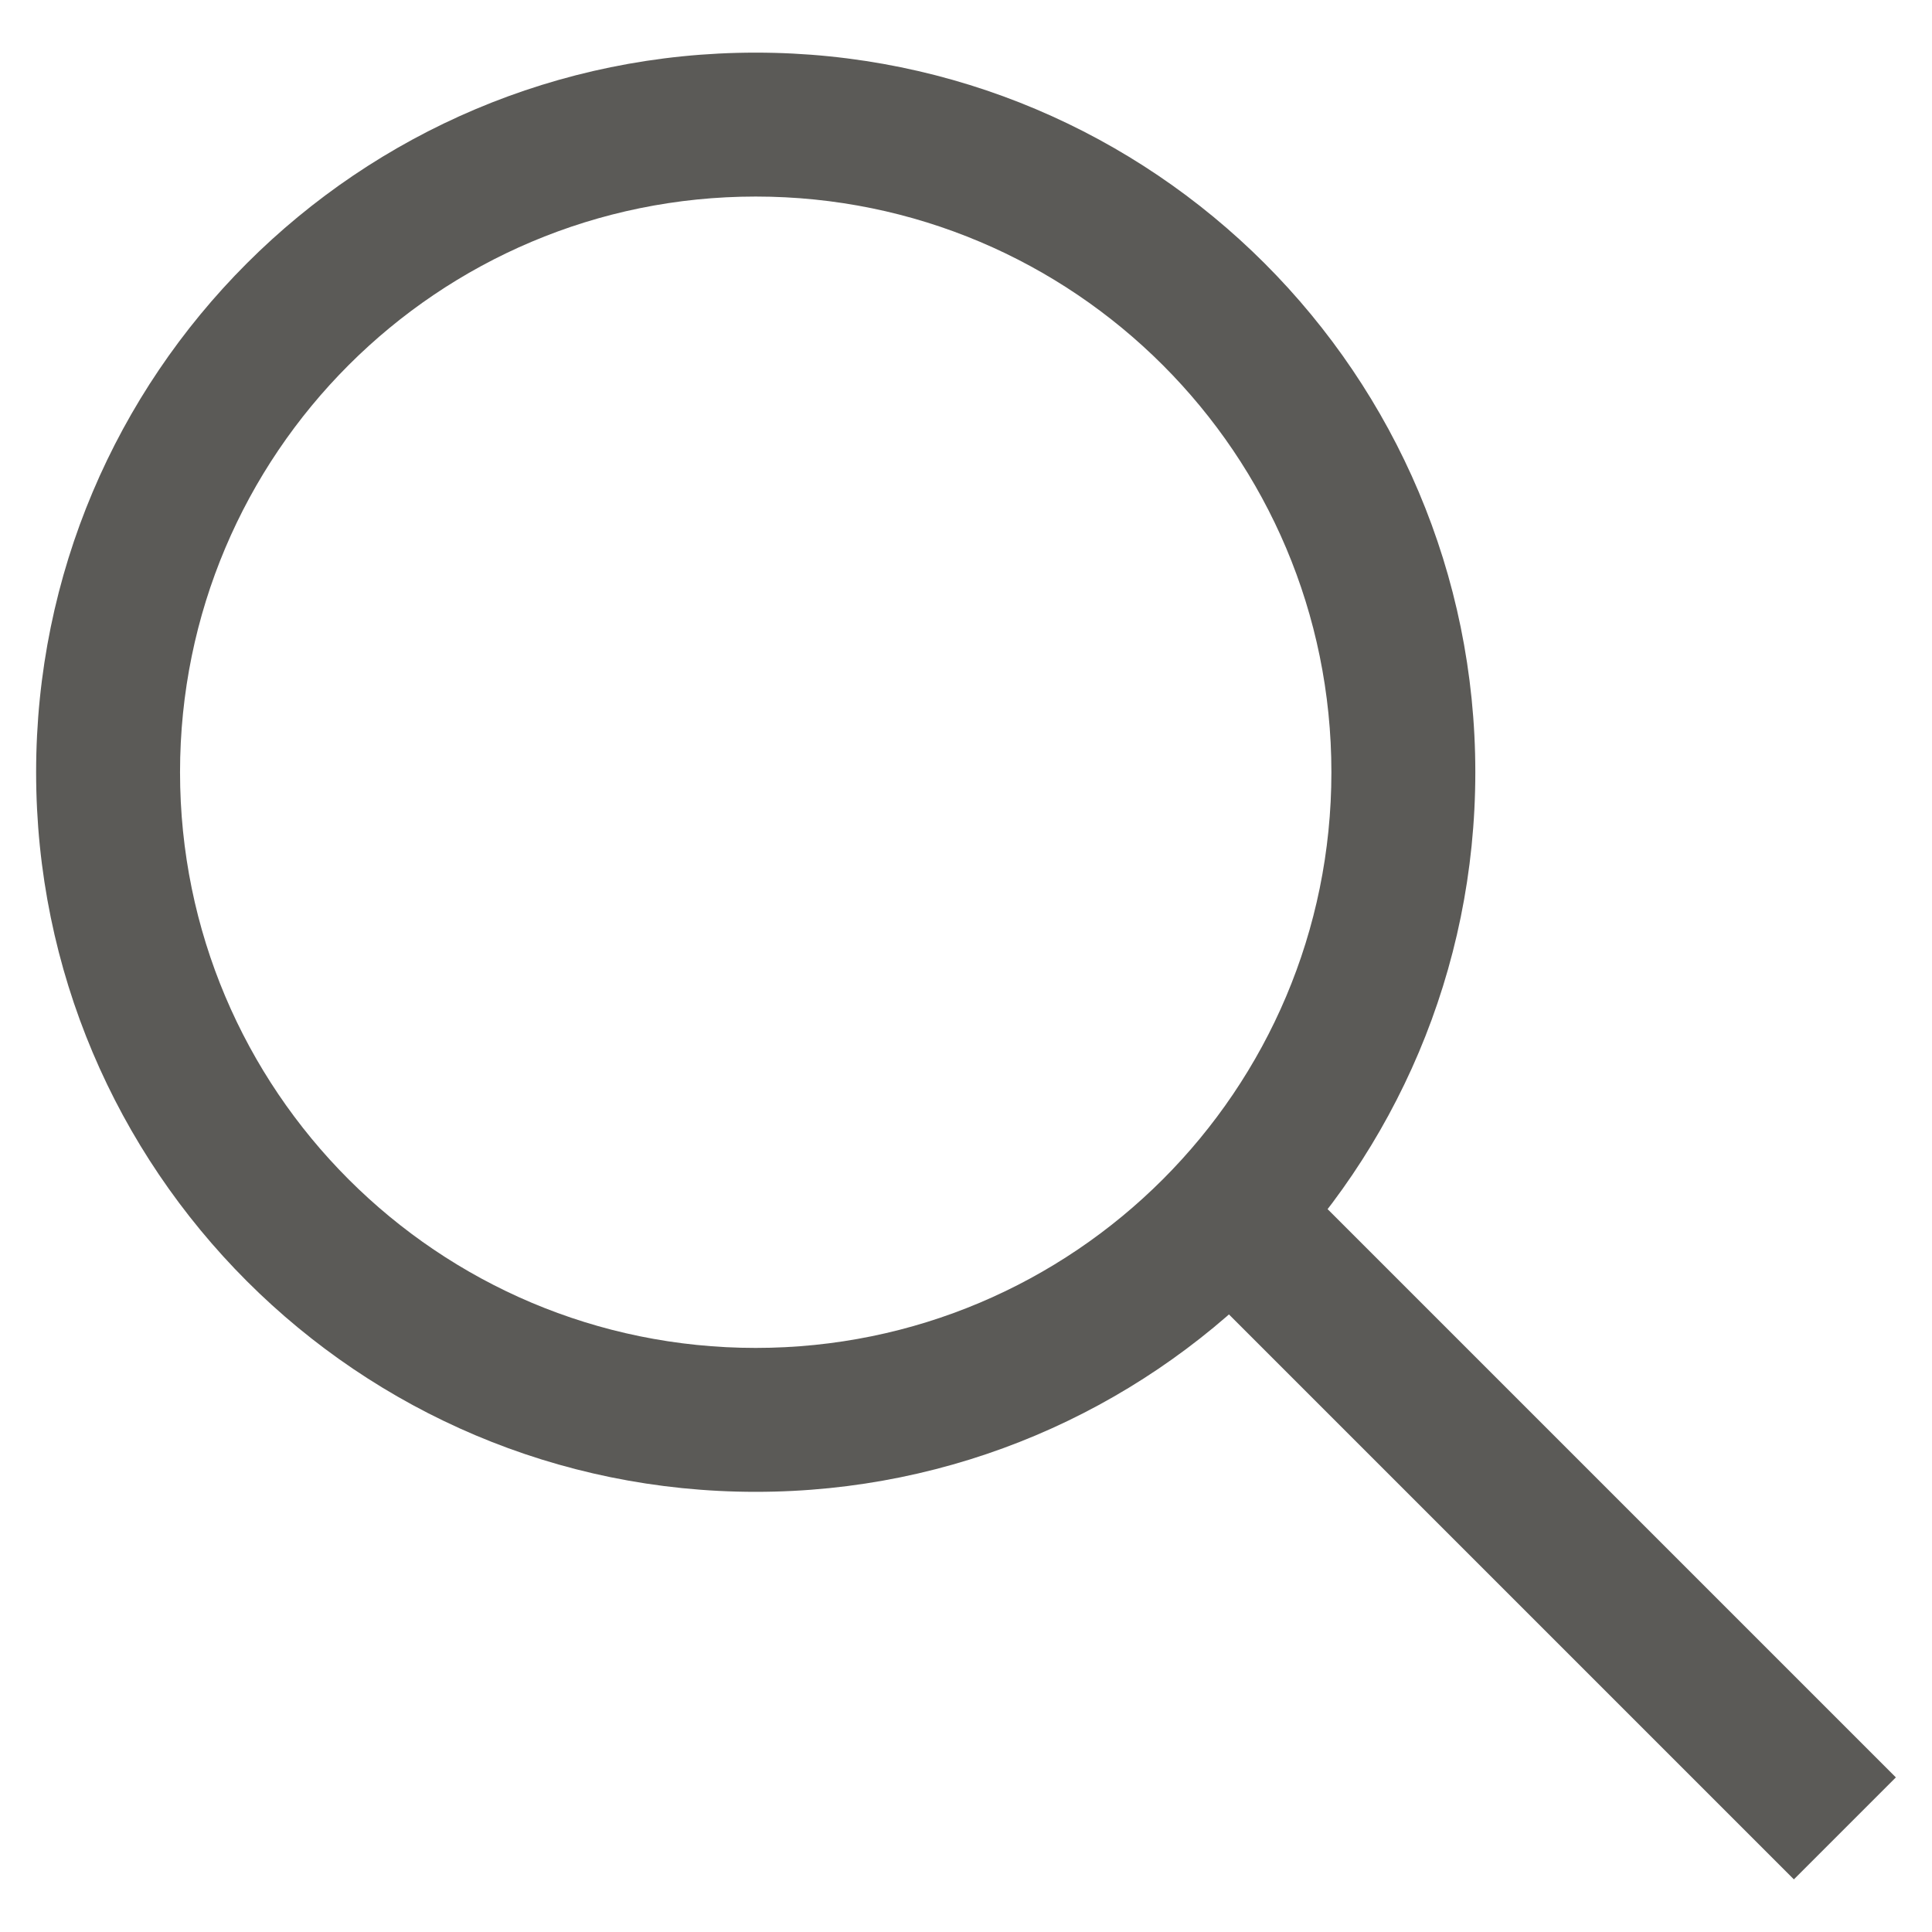 <svg xmlns="http://www.w3.org/2000/svg" xmlns:xlink="http://www.w3.org/1999/xlink" width="1080" zoomAndPan="magnify" viewBox="0 0 810 810" height="1080" preserveAspectRatio="xMidYMid meet" version="1.0"><defs><clipPath id="6d9e25c92e"><path d="M 15.145 22.066 L 618.535 22.066 L 618.535 625.461 L 15.145 625.461 Z M 15.145 22.066 " clip-rule="nonzero"/></clipPath><clipPath id="7bf5bdd1ef"><path d="M 479 472 L 795 472 L 795 788 L 479 788 Z M 479 472 " clip-rule="nonzero"/></clipPath><clipPath id="aa358deb5b"><path d="M 521.996 472.324 L 794.852 745.18 L 752.098 787.934 L 479.242 515.078 Z M 521.996 472.324 " clip-rule="nonzero"/></clipPath><clipPath id="df9fb69555"><path d="M 521.996 472.324 L 794.852 745.18 L 752.098 787.934 L 479.242 515.078 Z M 521.996 472.324 " clip-rule="nonzero"/></clipPath></defs><g clip-path="url(#6d9e25c92e)"><path fill="#5b5a57" d="M 316.84 22.066 C 150.152 22.066 15.145 157.078 15.145 323.762 C 15.145 490.449 150.152 625.461 316.84 625.461 C 483.527 625.461 618.535 490.449 618.535 323.762 C 618.535 157.078 483.527 22.066 316.84 22.066 Z M 316.84 565.121 C 183.488 565.121 75.48 457.113 75.48 323.762 C 75.48 190.414 183.488 82.406 316.84 82.406 C 450.188 82.406 558.195 190.414 558.195 323.762 C 558.195 457.113 450.188 565.121 316.84 565.121 Z M 316.84 565.121 " fill-opacity="1" fill-rule="nonzero"/></g><g clip-path="url(#7bf5bdd1ef)"><g clip-path="url(#aa358deb5b)"><g clip-path="url(#df9fb69555)"><path fill="#5b5a57" d="M 521.996 472.324 L 794.852 745.18 L 752.098 787.934 L 479.242 515.078 Z M 521.996 472.324 " fill-opacity="1" fill-rule="nonzero"/></g></g></g></svg>